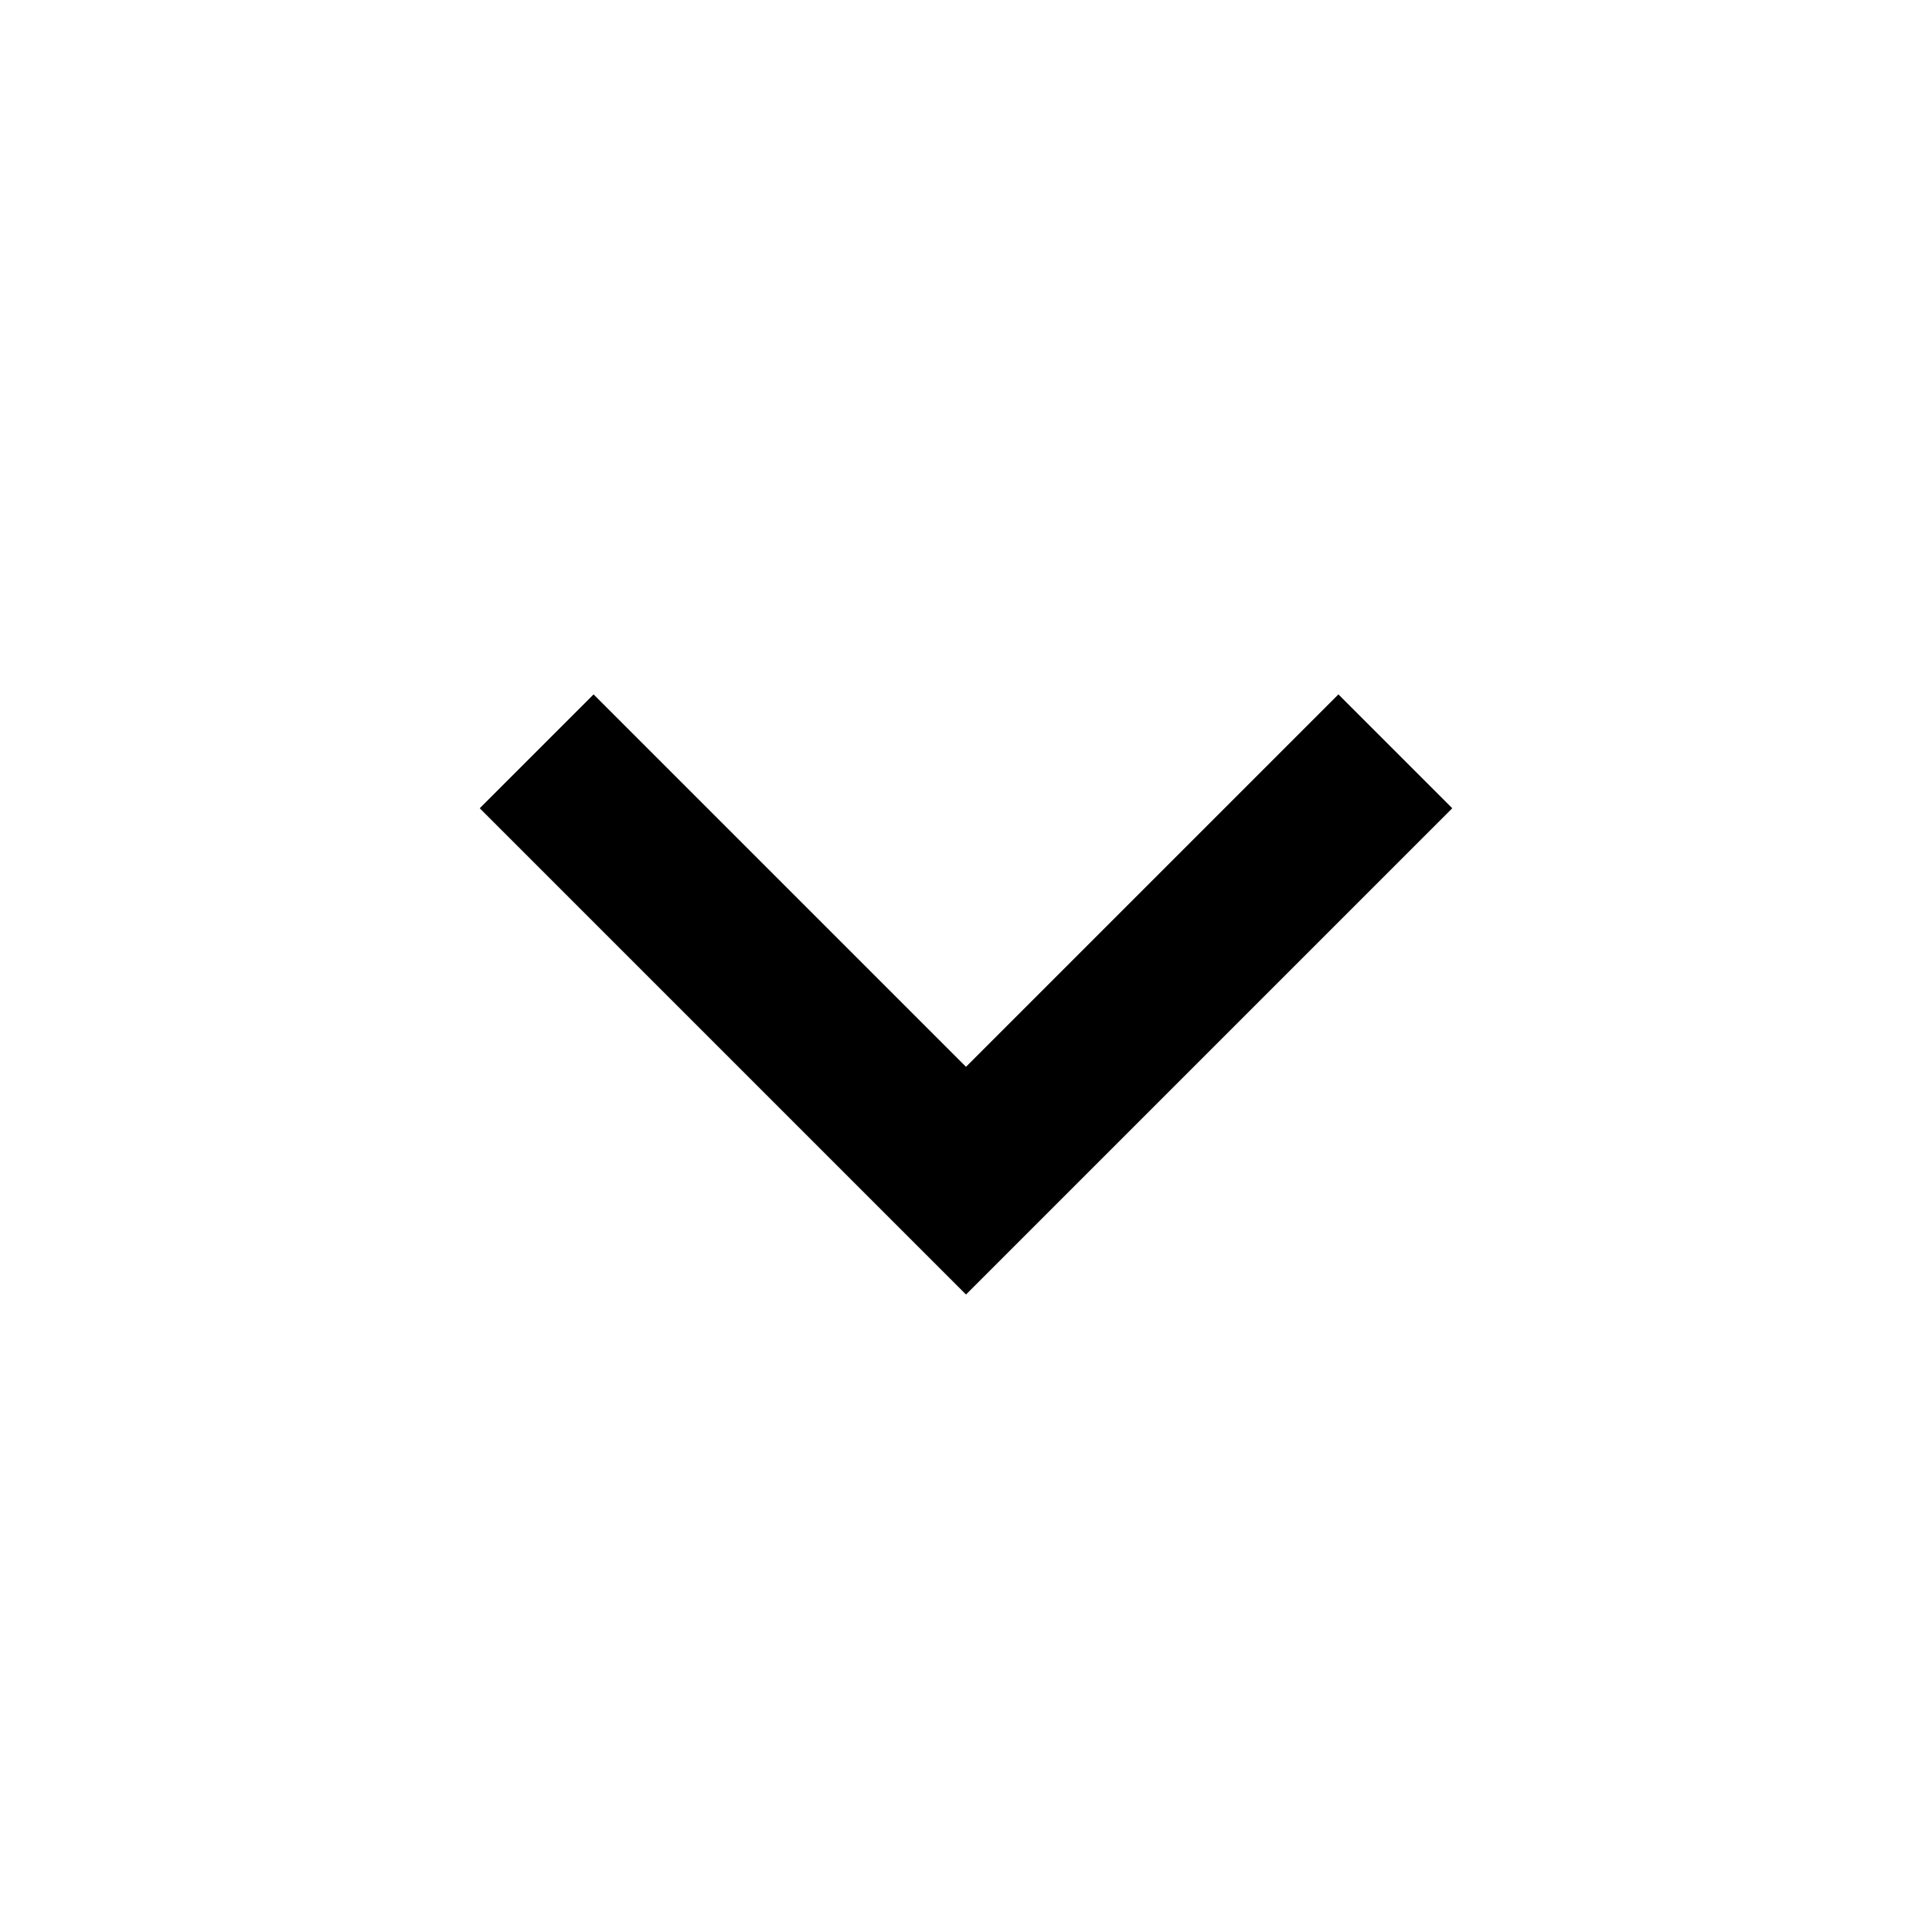 <svg data-name="Icon - ddl arr" xmlns="http://www.w3.org/2000/svg" width="18" height="18">
    <path data-name="패스 491" d="m0 8 4-4-4-4" transform="rotate(90 3 10)" style="fill:none;stroke:#000;stroke-width:1.5px"/>
</svg>
